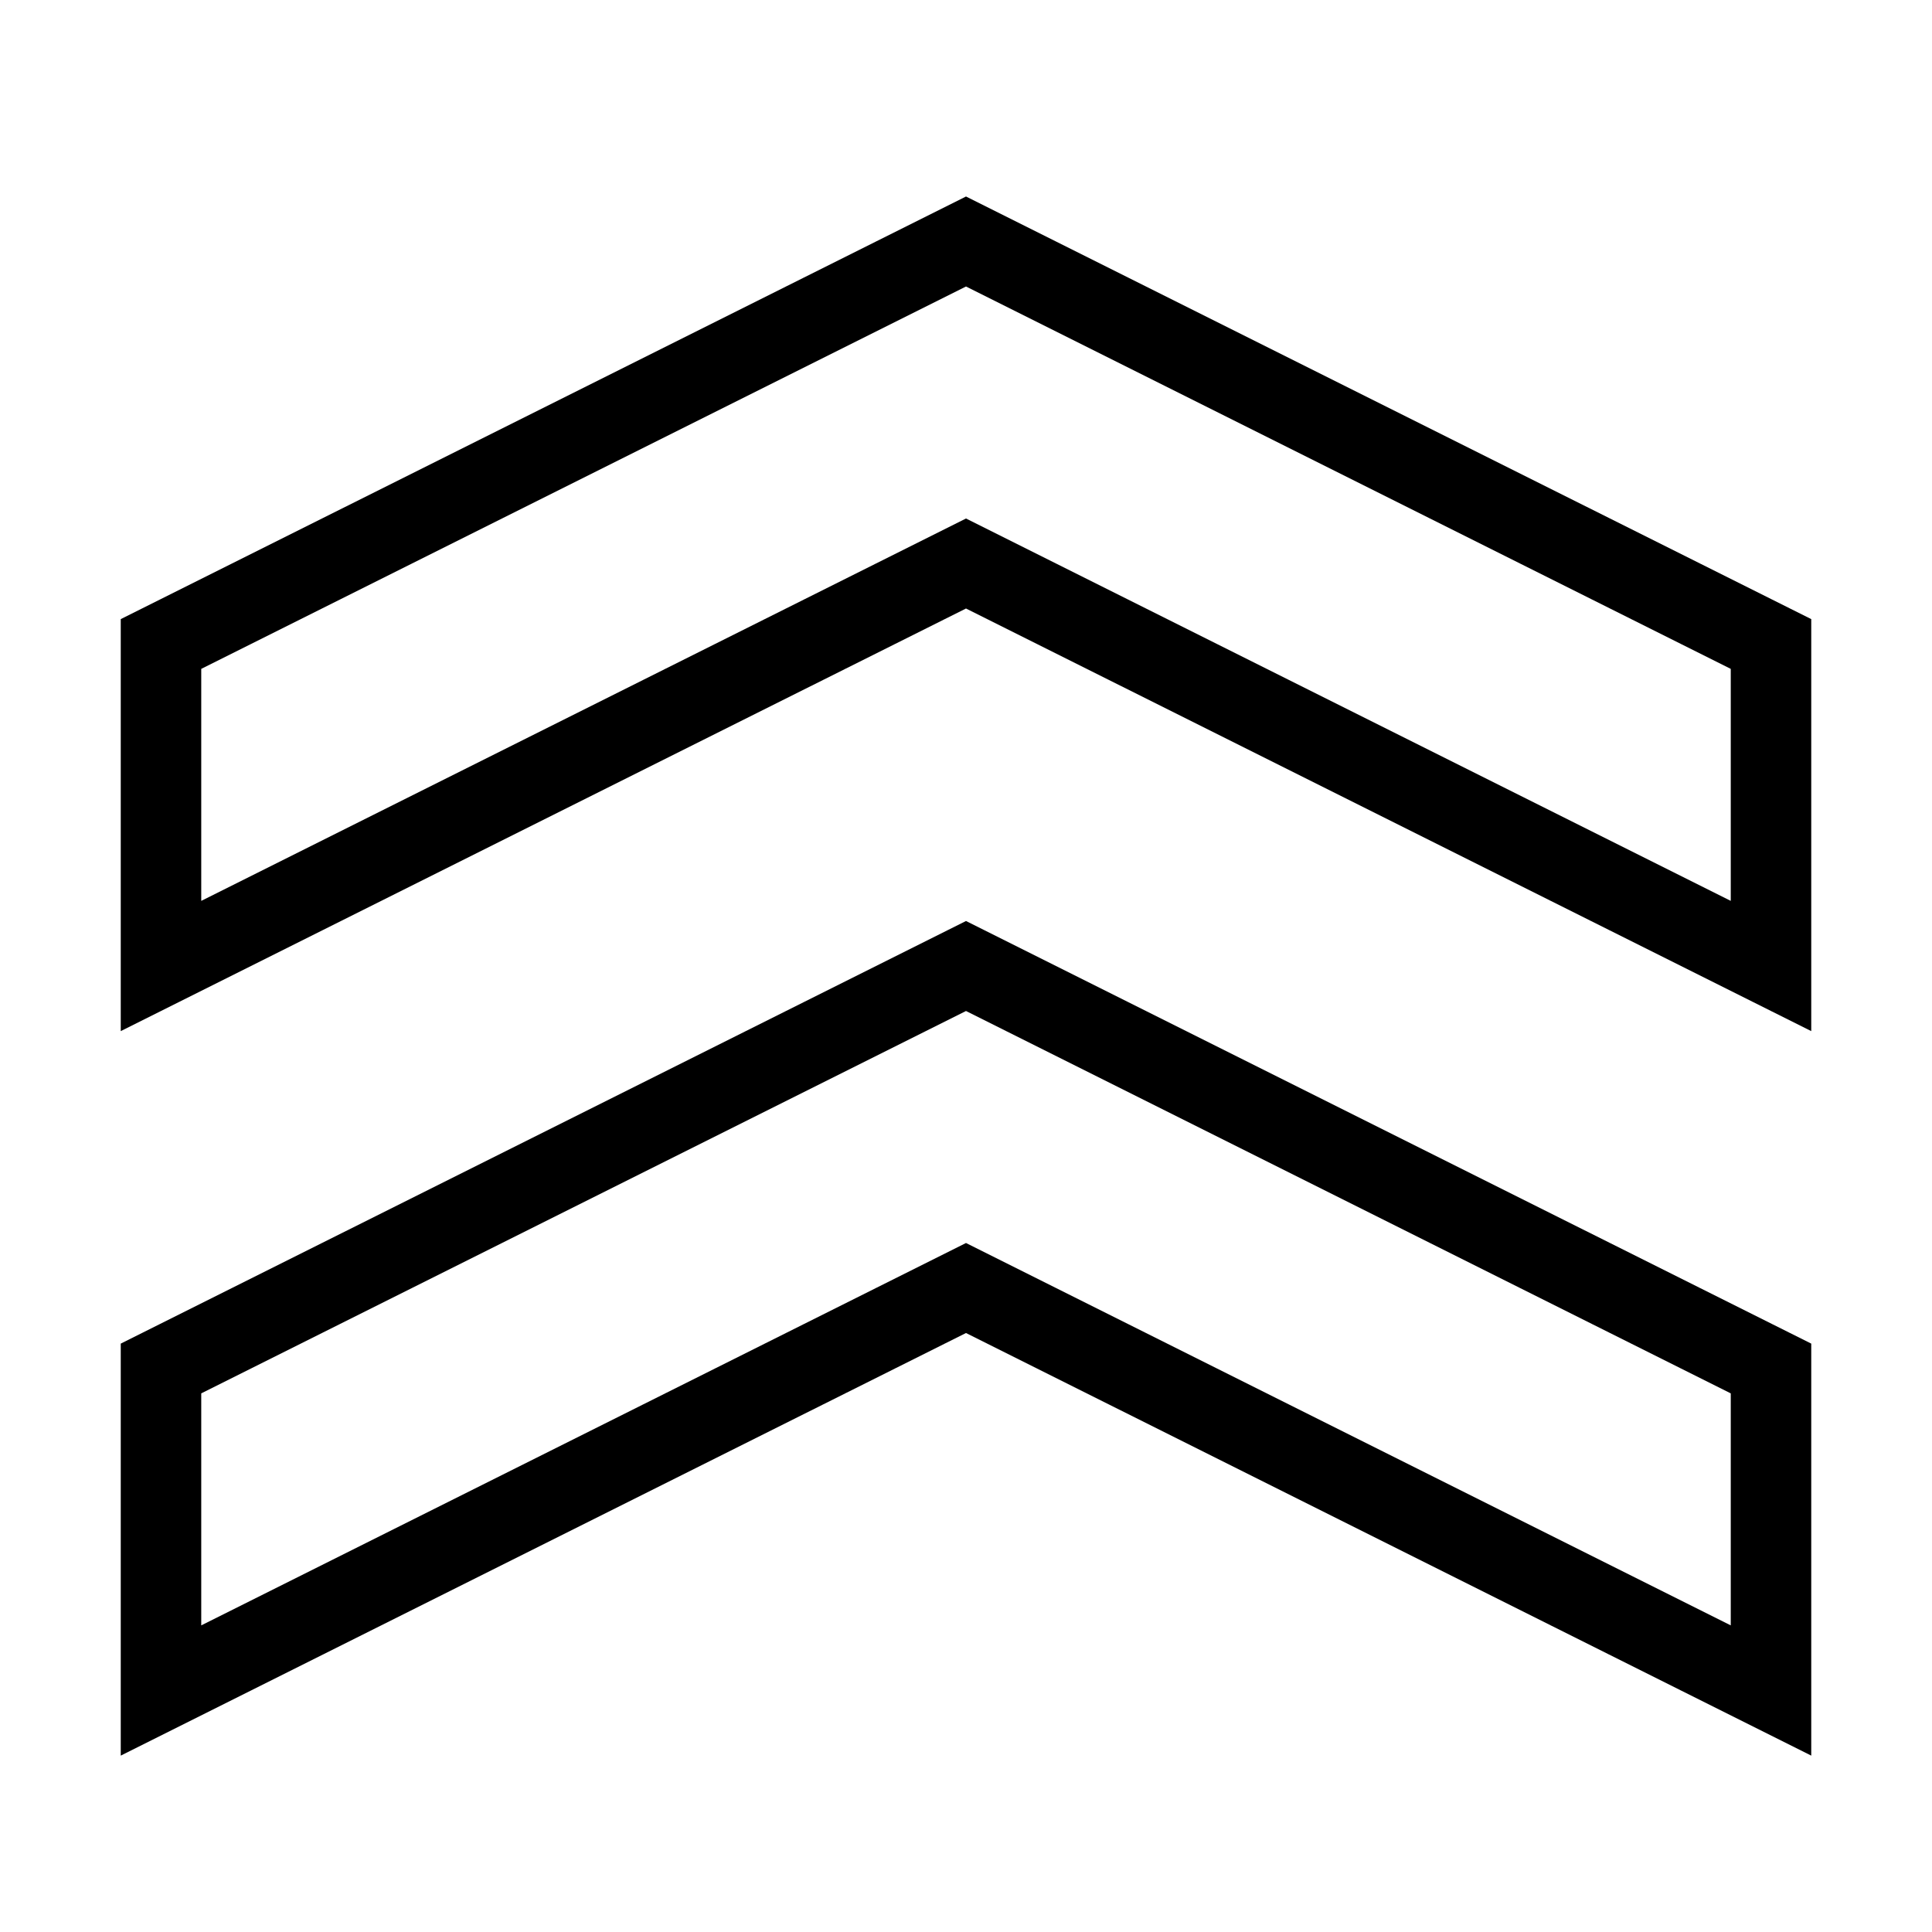 <svg xmlns="http://www.w3.org/2000/svg" width="24" height="24" viewBox="0 0 24 24">
    <path fill="none" stroke="#000" strokeWidth="2" d="m2 17 10-5 10 5v4l-10-5-10 5v-4zm0-9 10-5 10 5v4L12 7 2 12V8z" />
  </svg>
